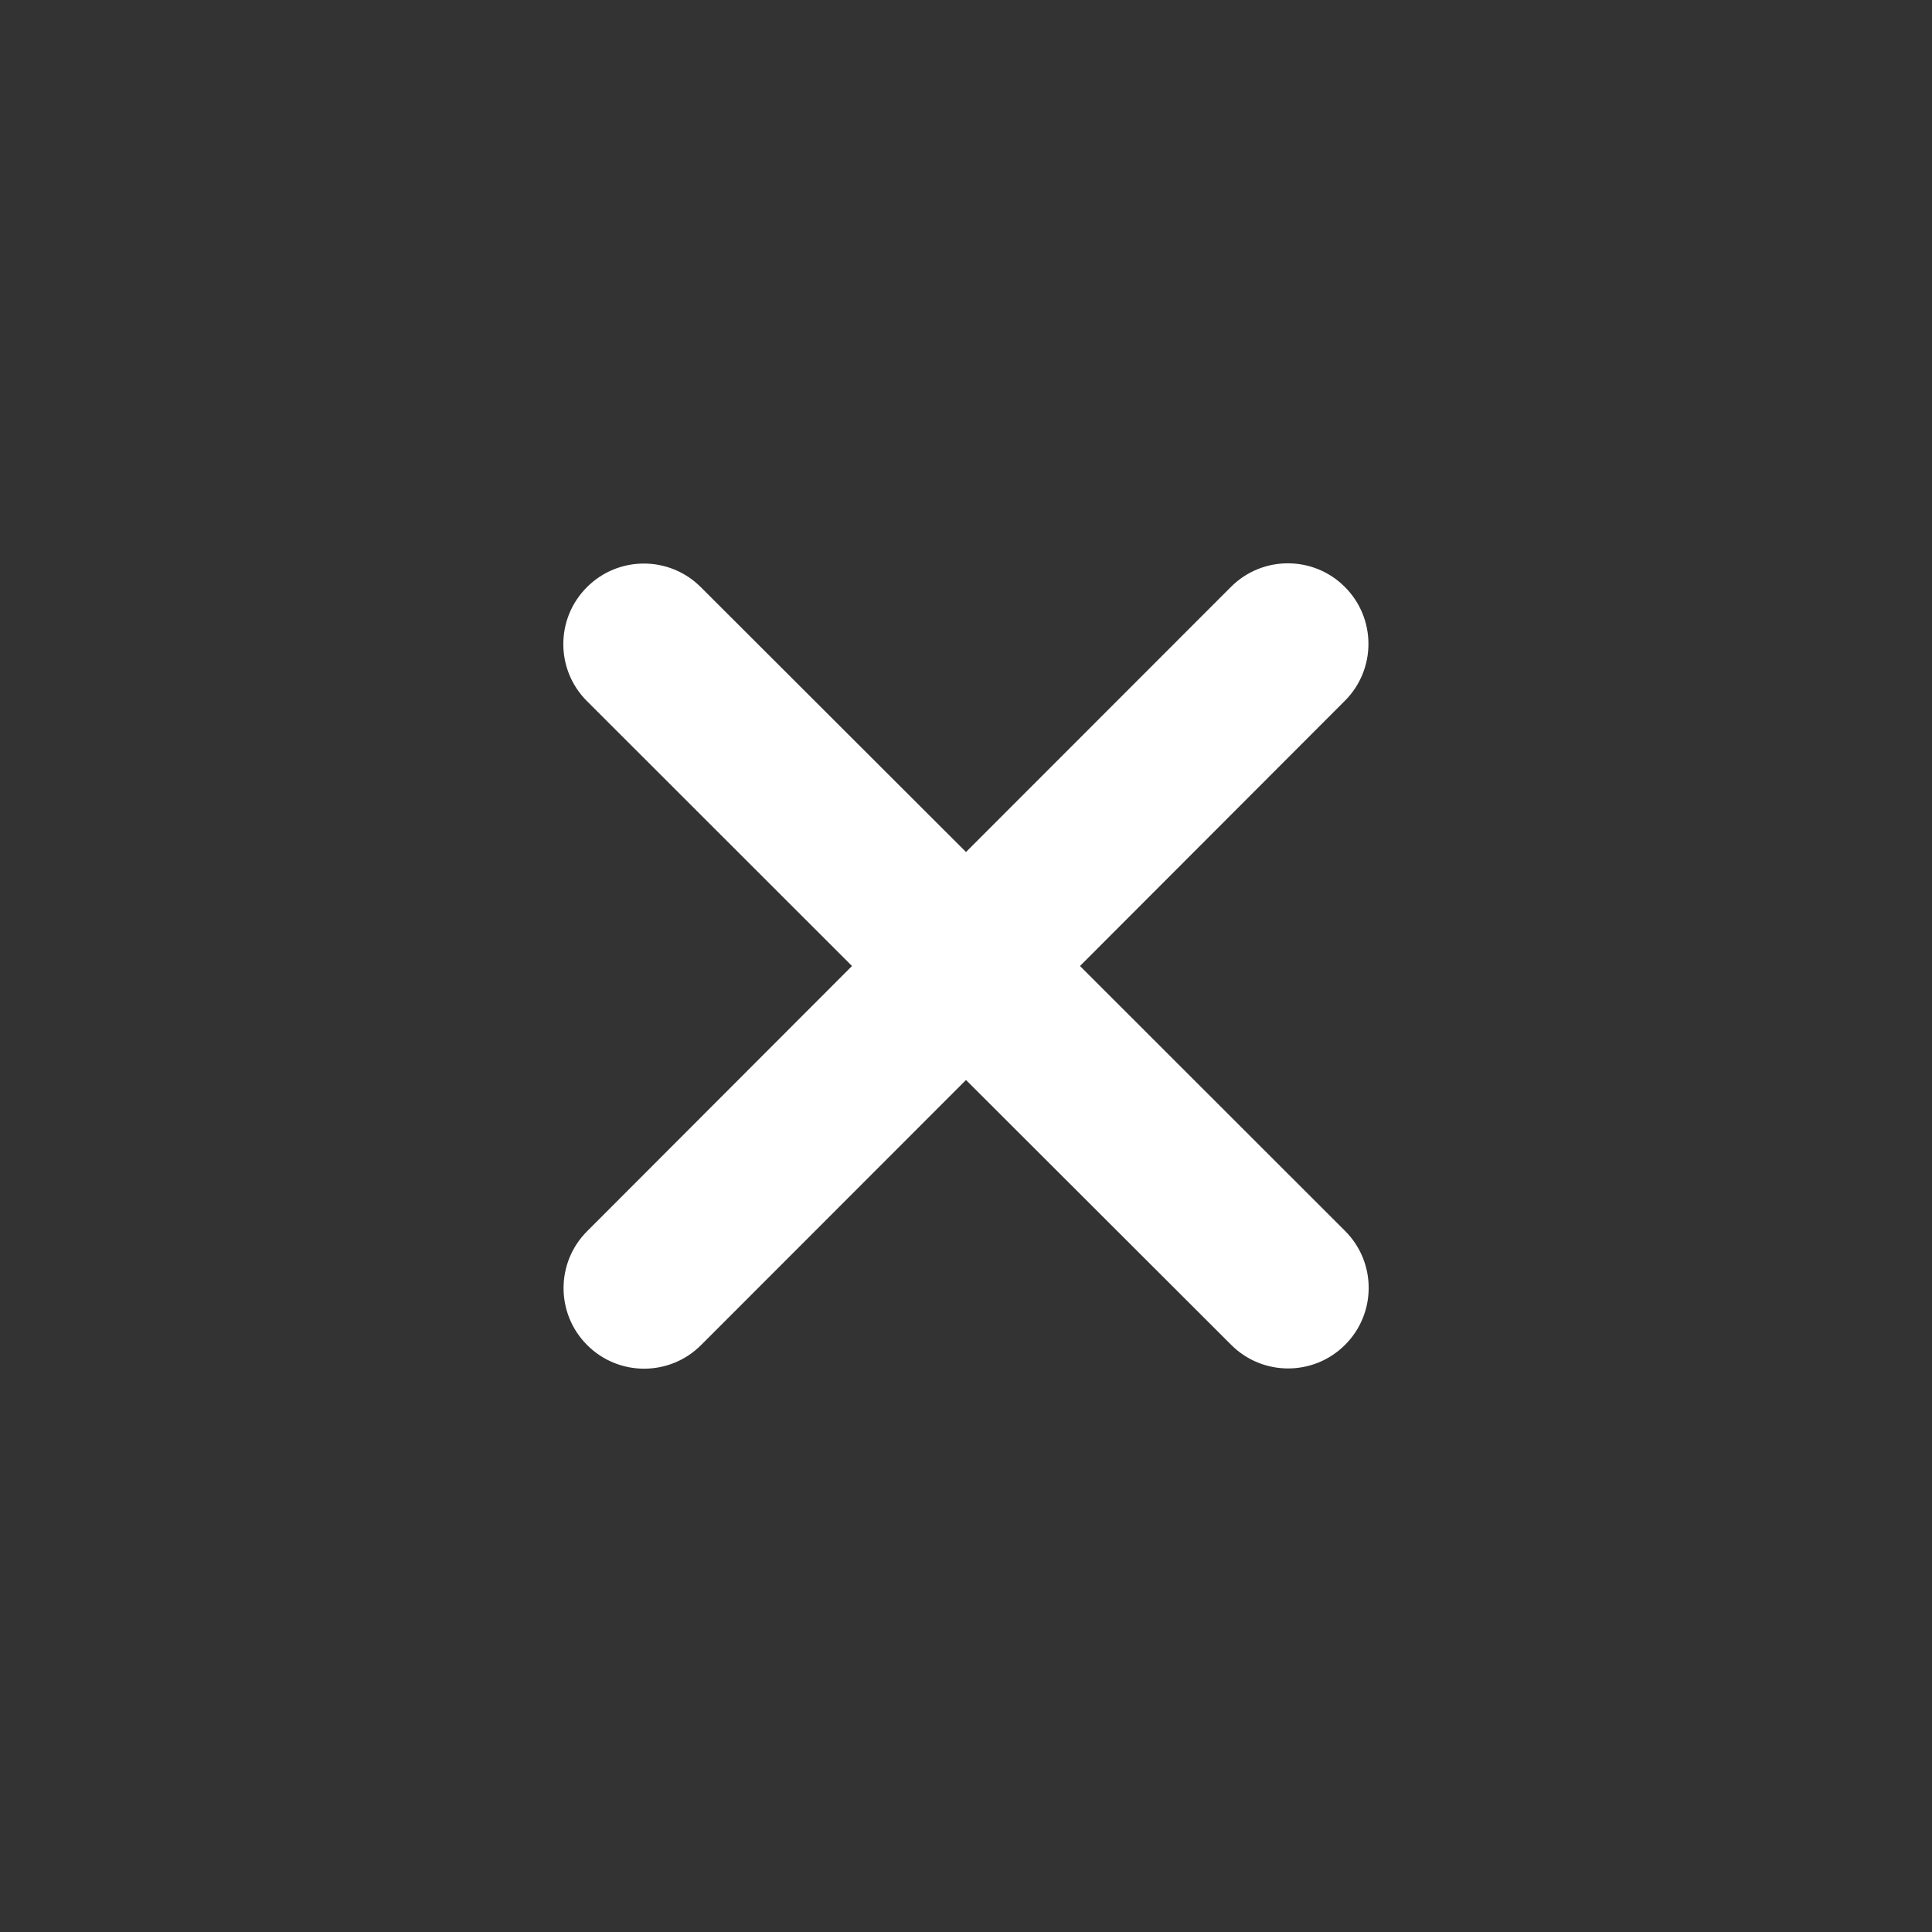 <svg width="24" height="24" viewBox="0 0 24 24" fill="none" xmlns="http://www.w3.org/2000/svg">
<rect x="0" y="0" width="24" height="24" fill="#333333" stroke="none"/>
<path d="M16.706 8.706C17.097 8.316 17.097 7.681 16.706 7.291C16.316 6.9 15.681 6.9 15.291 7.291L12 10.584L8.706 7.294C8.316 6.903 7.681 6.903 7.291 7.294C6.9 7.684 6.9 8.319 7.291 8.709L10.584 12L7.294 15.294C6.903 15.684 6.903 16.319 7.294 16.709C7.684 17.1 8.319 17.1 8.709 16.709L12 13.416L15.294 16.706C15.684 17.097 16.319 17.097 16.709 16.706C17.1 16.316 17.1 15.681 16.709 15.291L13.416 12L16.706 8.706Z" fill="white"/>
</svg>

